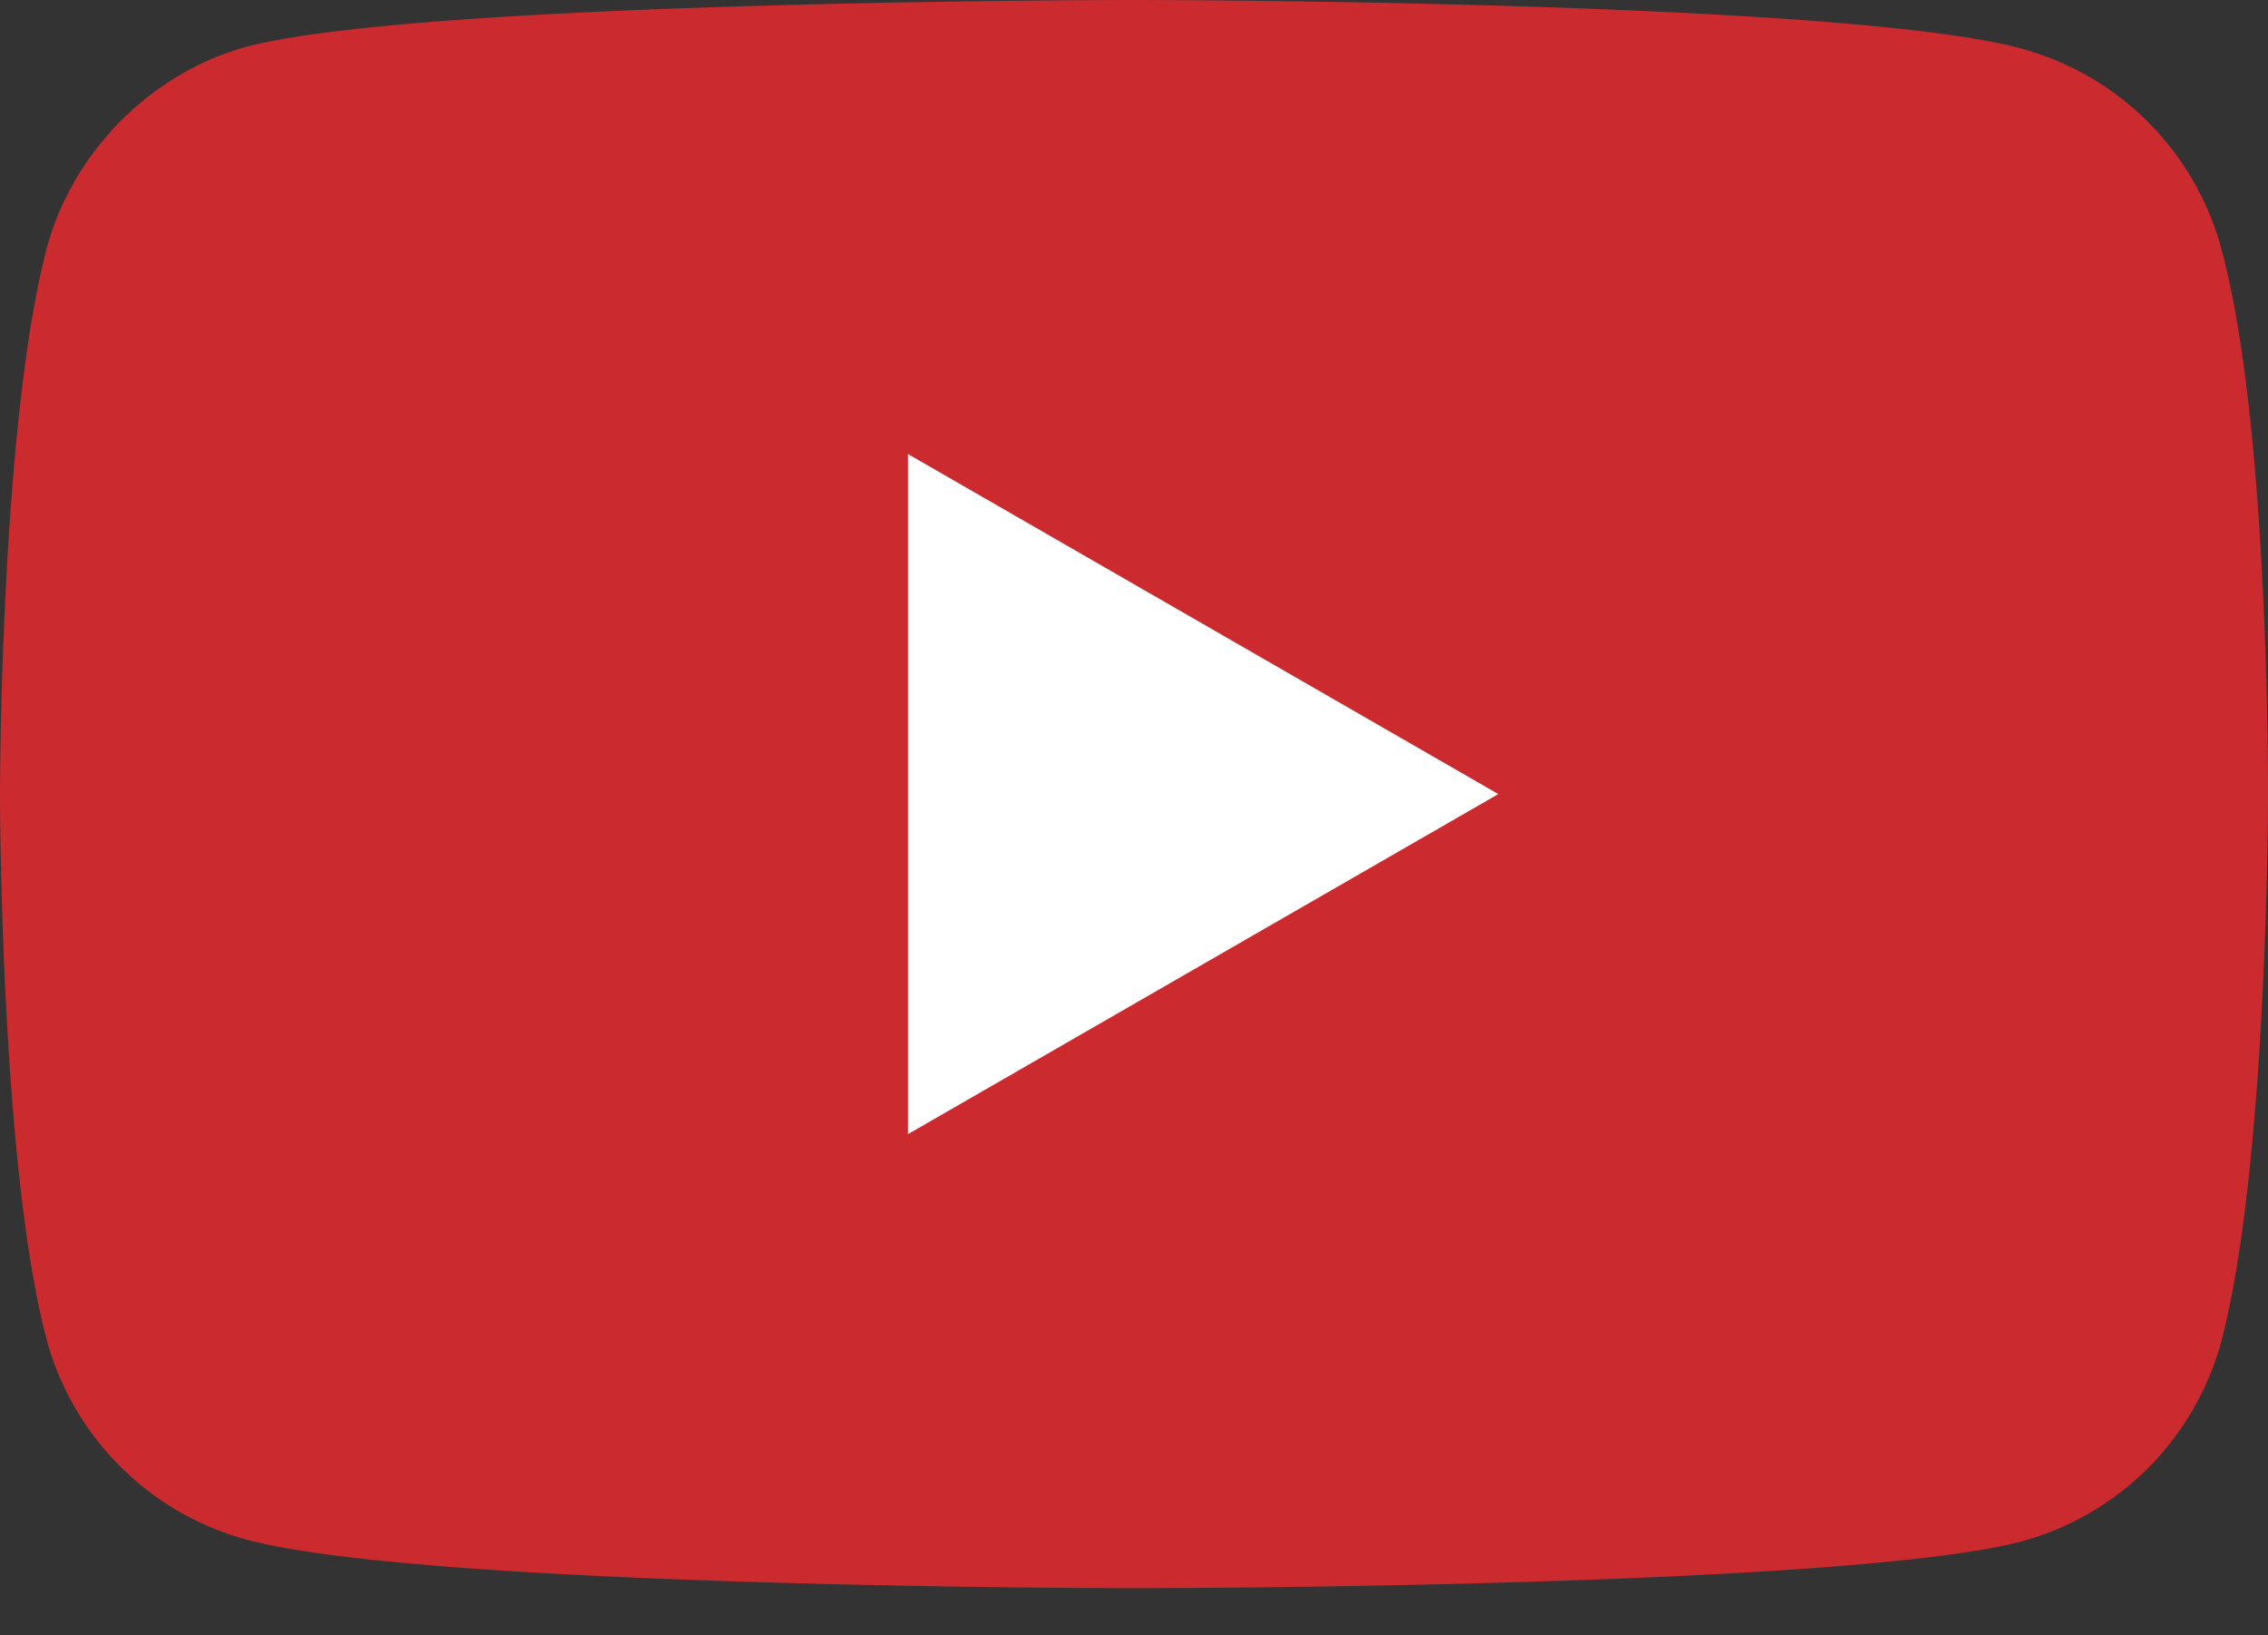 <svg width="43" height="31" fill="none" xmlns="http://www.w3.org/2000/svg"><rect width="100%" height="100%" fill="#333333" stroke="none"/><path d="M42.114 4.711a5.388 5.388 0 00-3.79-3.79C34.96 0 21.5 0 21.5 0S8.04 0 4.675.886C2.87 1.38 1.381 2.869.885 4.71 0 8.076 0 15.054 0 15.054s0 7.013.885 10.342a5.388 5.388 0 003.79 3.79c3.4.921 16.825.921 16.825.921s13.46 0 16.824-.886a5.387 5.387 0 003.79-3.79C43 22.067 43 15.09 43 15.09s.035-7.013-.886-10.378z" fill="#CB2B2F"/><path d="M17.214 21.5l11.193-6.447-11.193-6.446V21.5z" fill="#fff"/></svg>